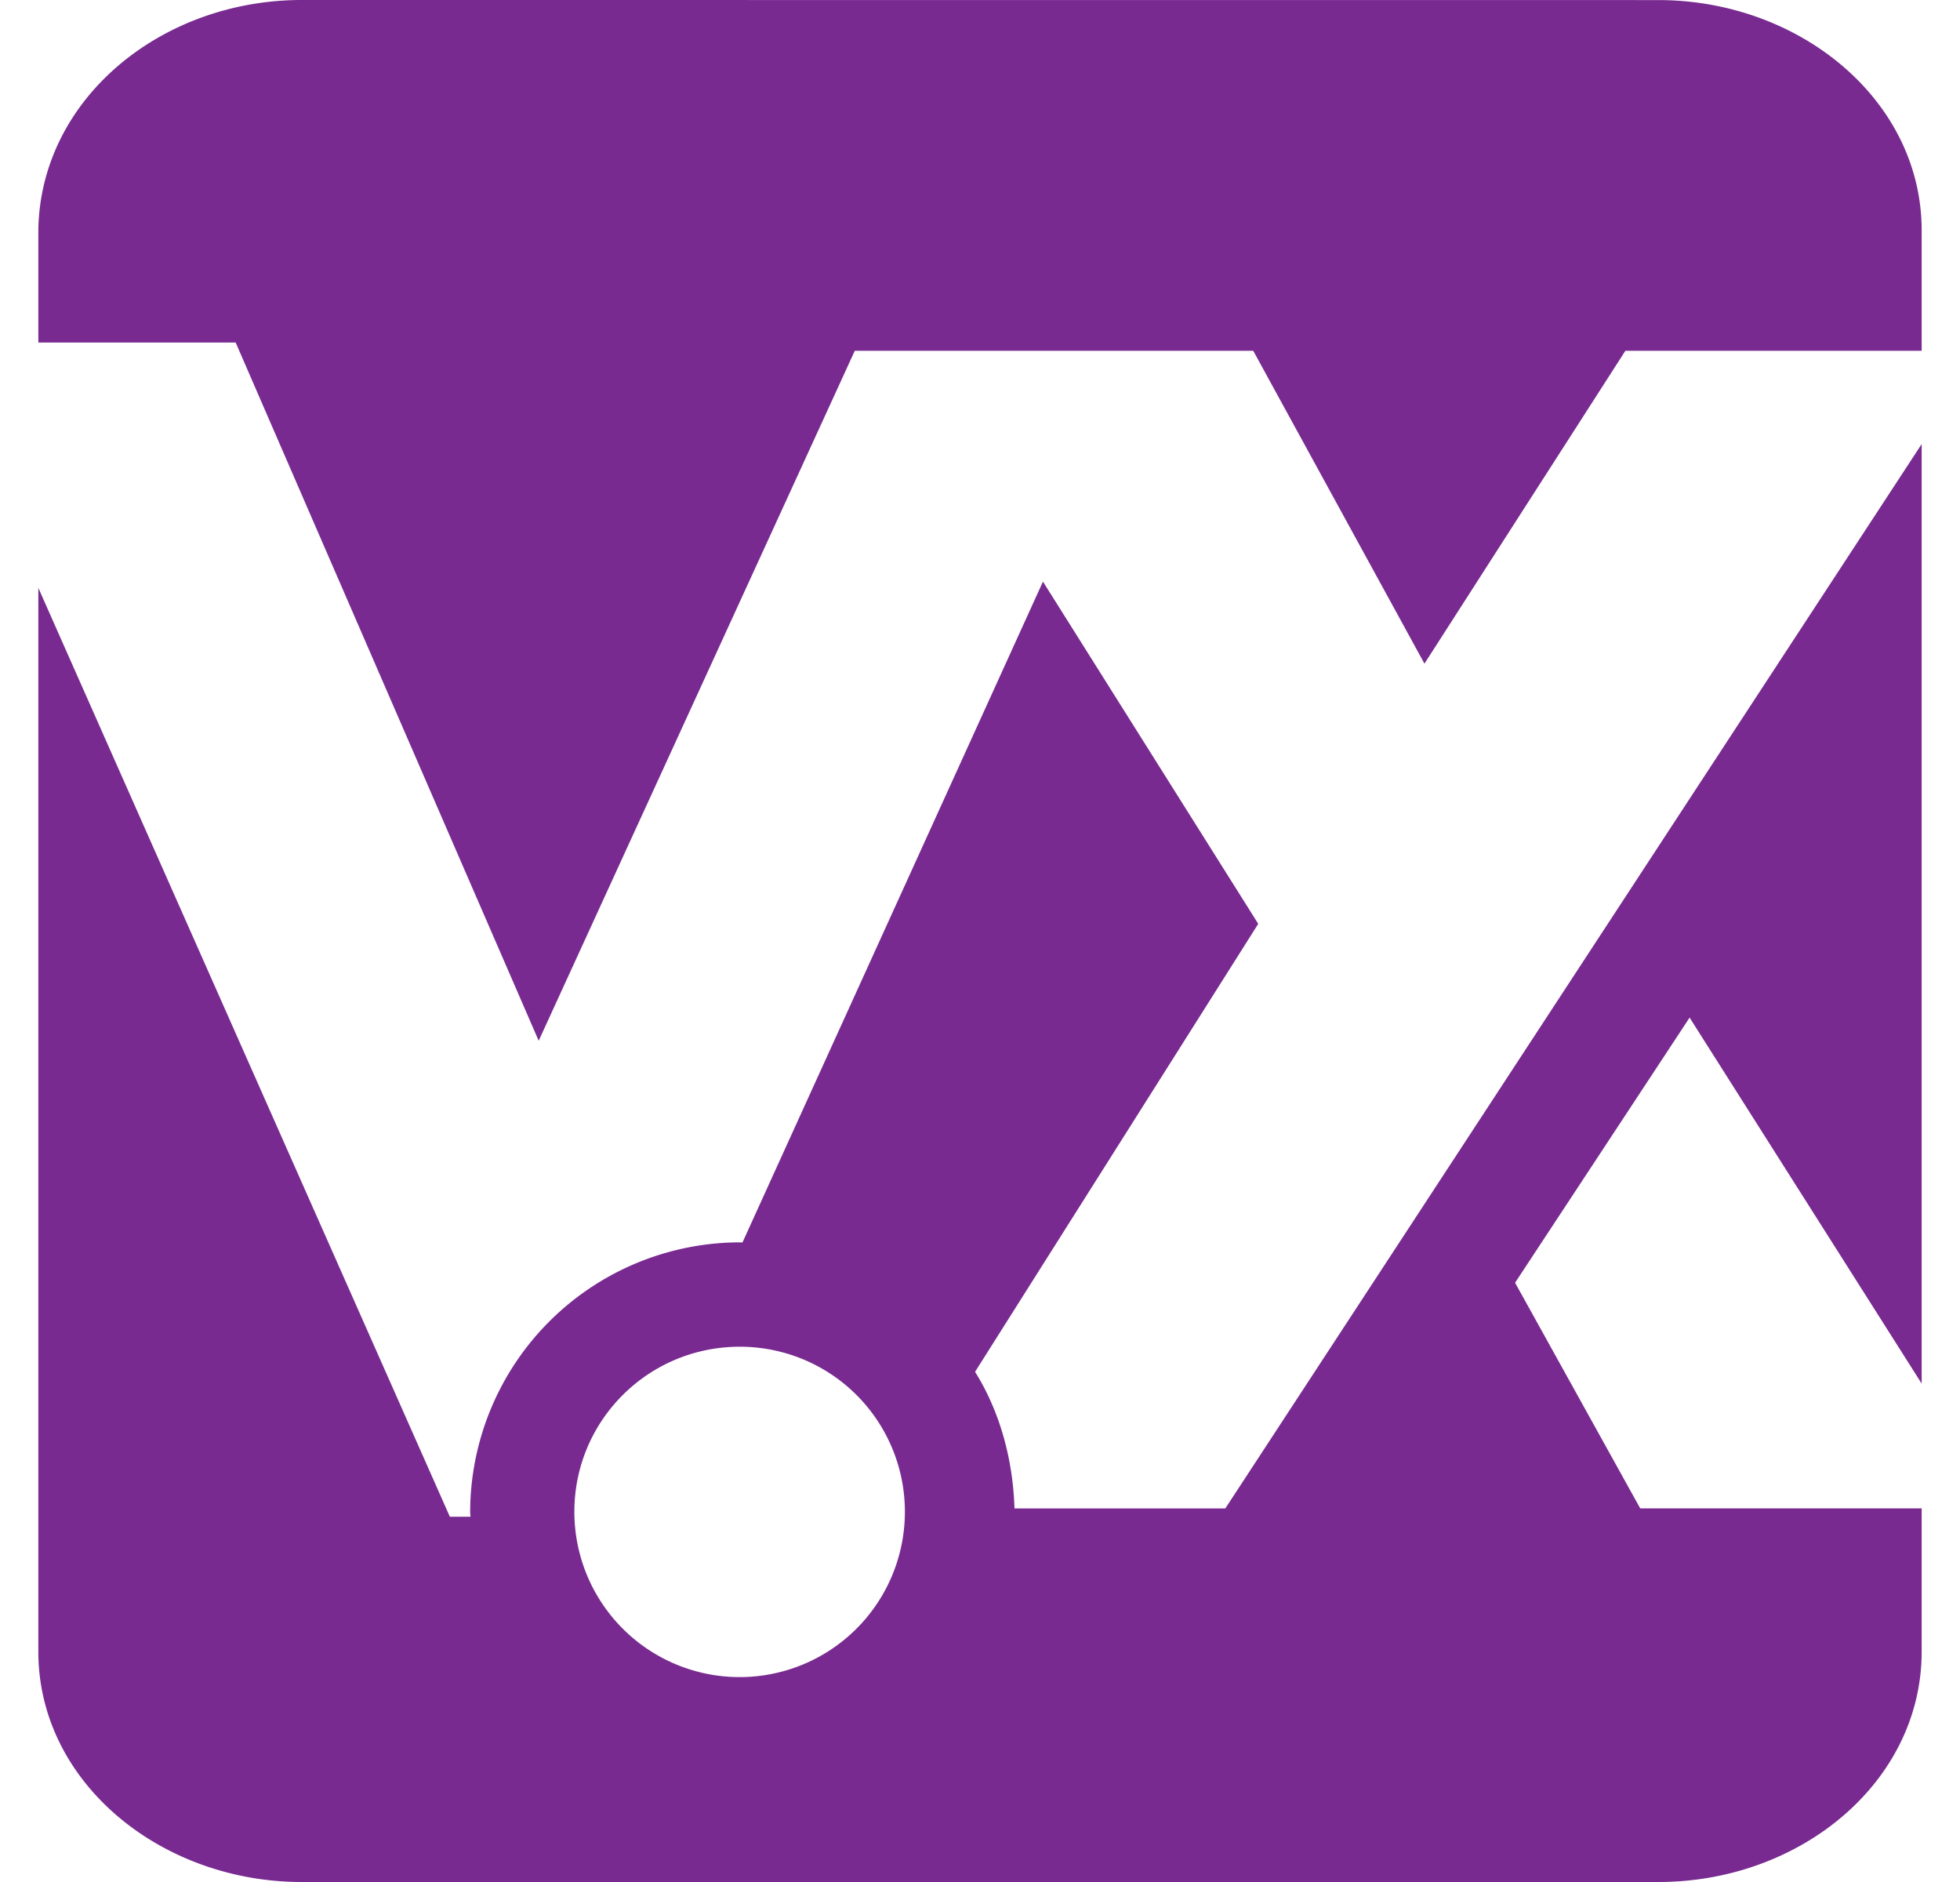 <svg fill="#782A90" role="img" viewBox="0 0 25 24" xmlns="http://www.w3.org/2000/svg"><title>Eclipse Vert.x</title><path d="M3.848 0C2.056 0 0.516 1.26 0.489 2.931v1.437h2.517l3.865 8.904 4.032-8.799h5.082l2.184 3.99 2.563-3.99H24.511V2.939C24.511 1.272 22.95 0.001 21.153 0.001zM24.511 5.663l-8.882 13.573H12.94c-0.02-0.63-0.188-1.238-0.503-1.742l3.612-5.713-2.746-4.364-3.833 8.428-0.036-0.002a3.446 3.446 0 0 0-3.437 3.436c0 0.021 0.003 0.042 0.004 0.063h-0.263L0.489 7.497v13.565c0 1.667 1.561 2.938 3.359 2.938h17.305c1.814 0 3.358-1.277 3.358-2.938v-1.827h-3.59l-1.596-2.877 2.226-3.381L24.511 17.644z m-15.08 11.511a2.104 2.104 0 0 1 2.111 2.105 2.108 2.108 0 1 1-4.216 0c0-1.161 0.938-2.102 2.105-2.105Z"/></svg>